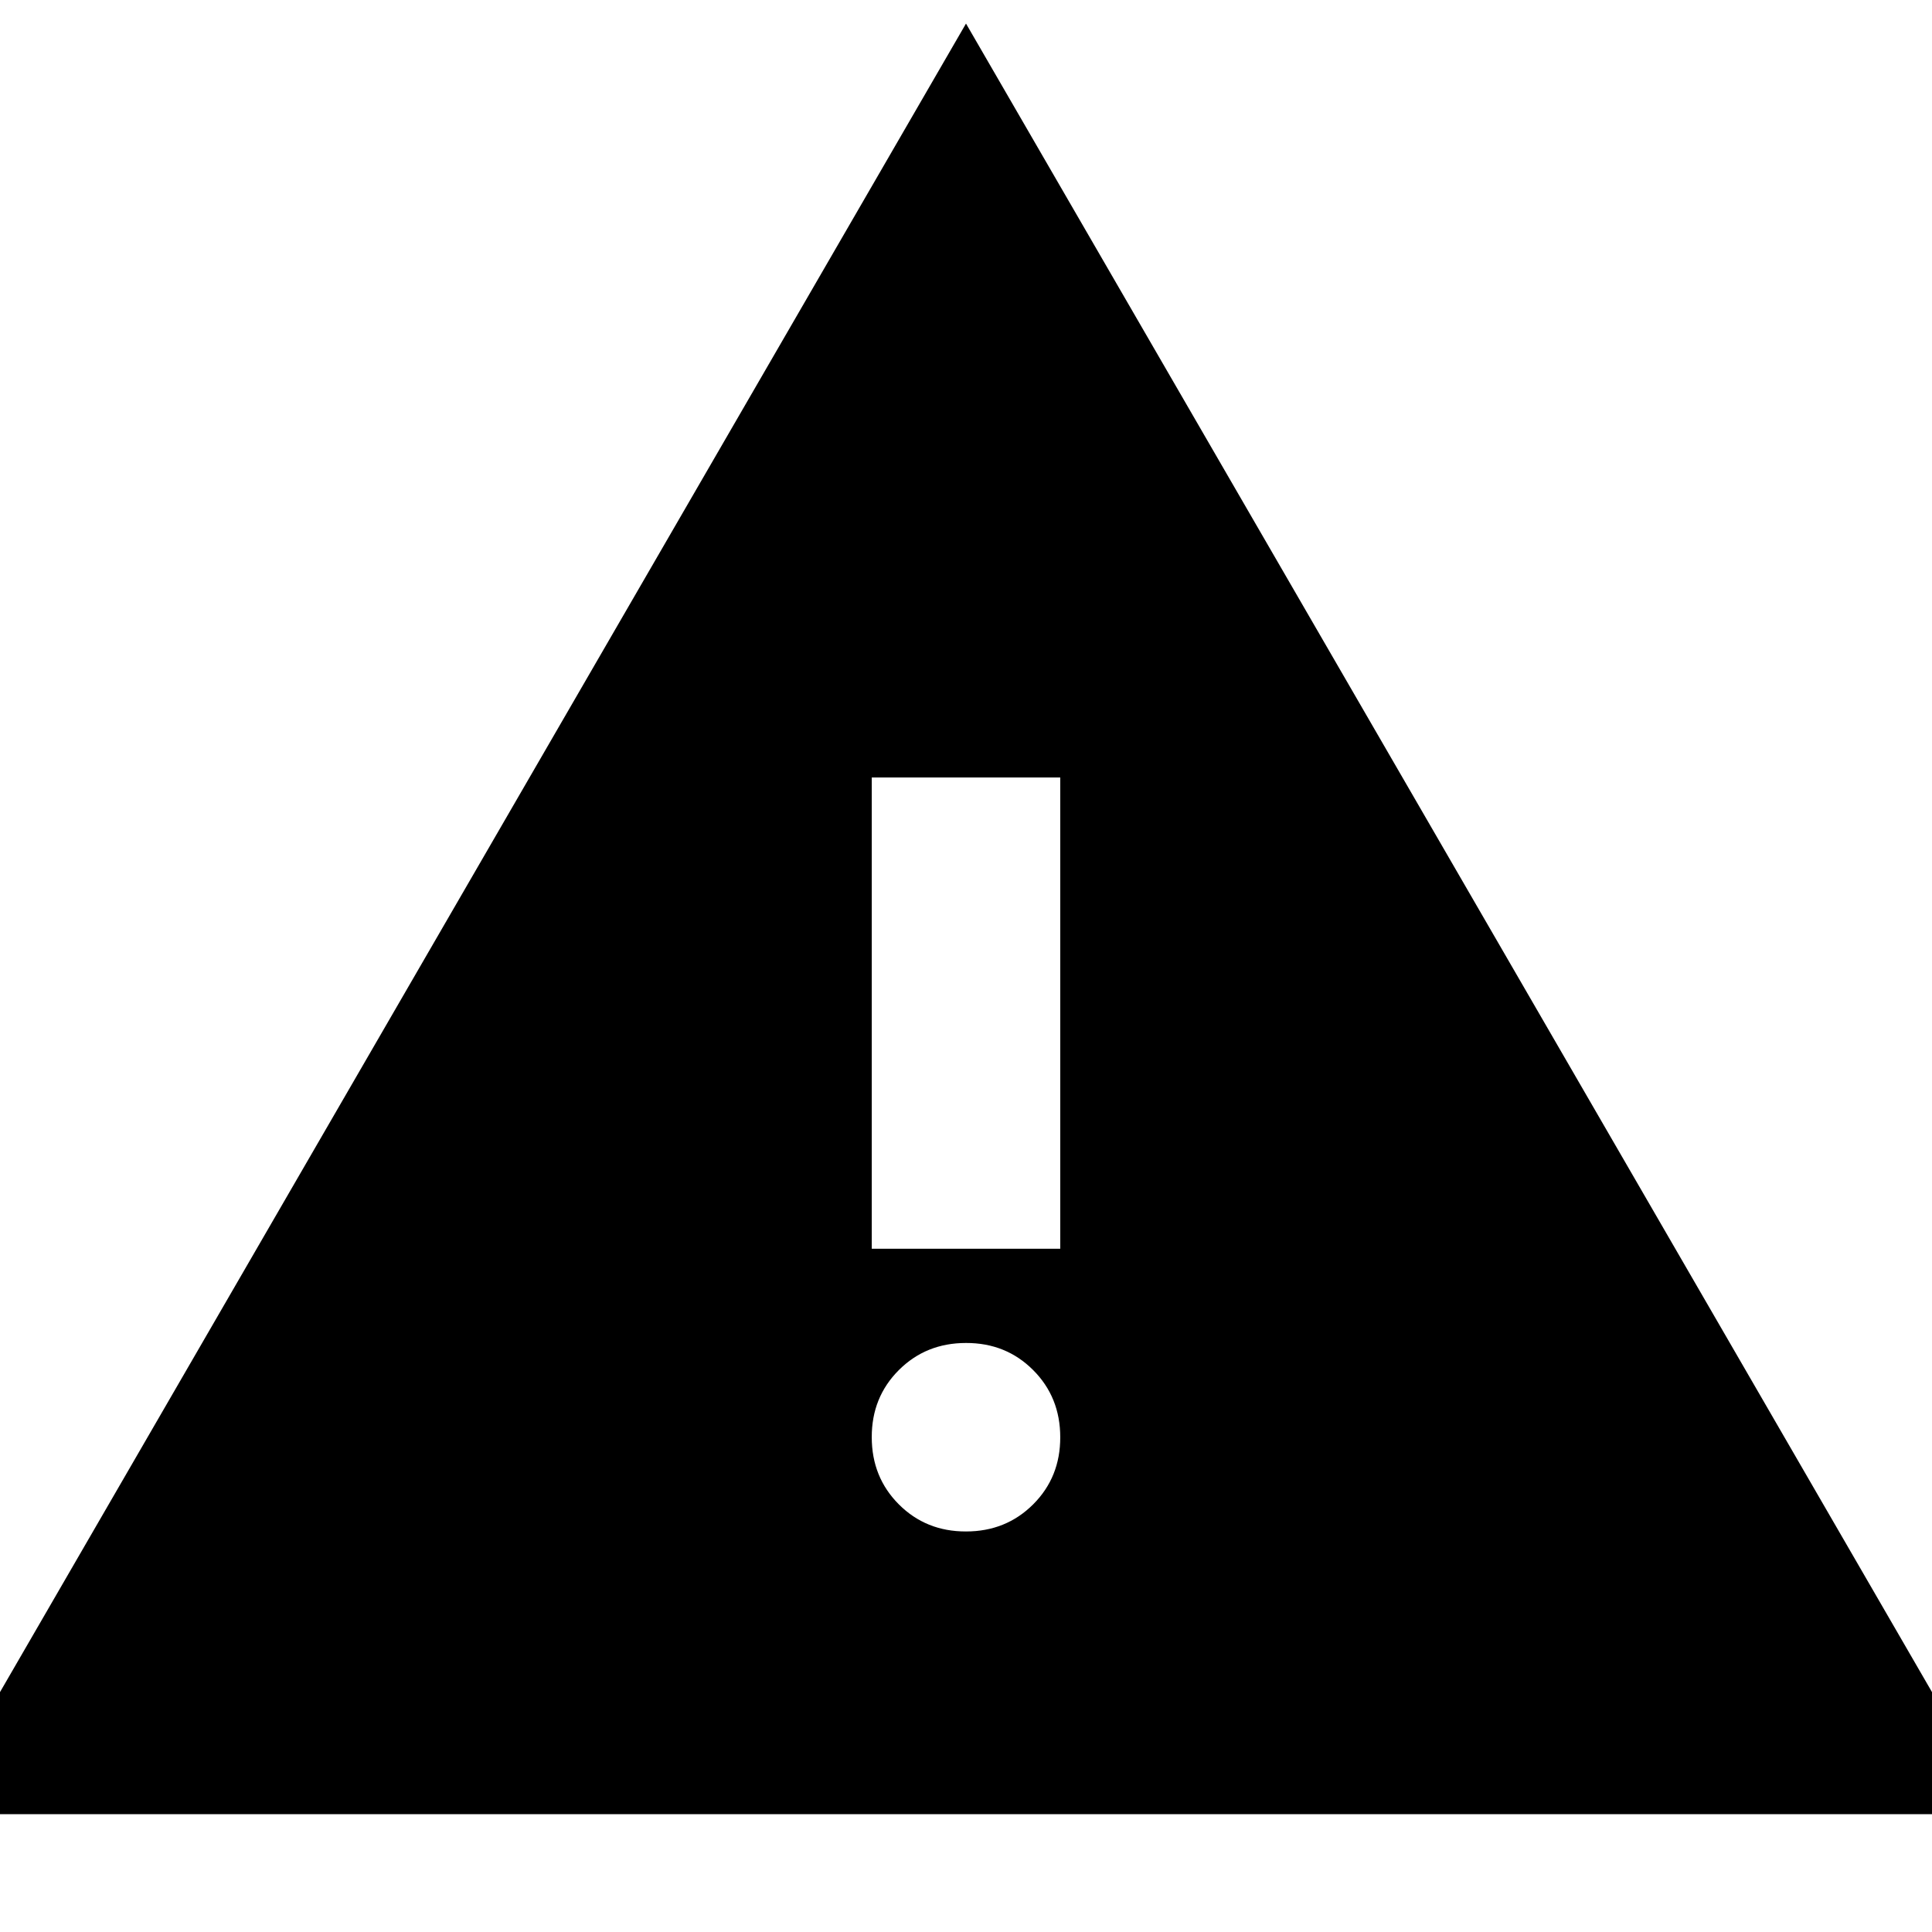 <svg xmlns="http://www.w3.org/2000/svg" viewBox="1.75 1.75 20.5 20.5"><path fill="currentColor" d="M1 21L12 2l11 19H1Zm11-3q.425 0 .713-.288T13 17q0-.425-.288-.713T12 16q-.425 0-.713.288T11 17q0 .425.288.713T12 18Zm-1-3h2v-5h-2v5Z"/></svg>
